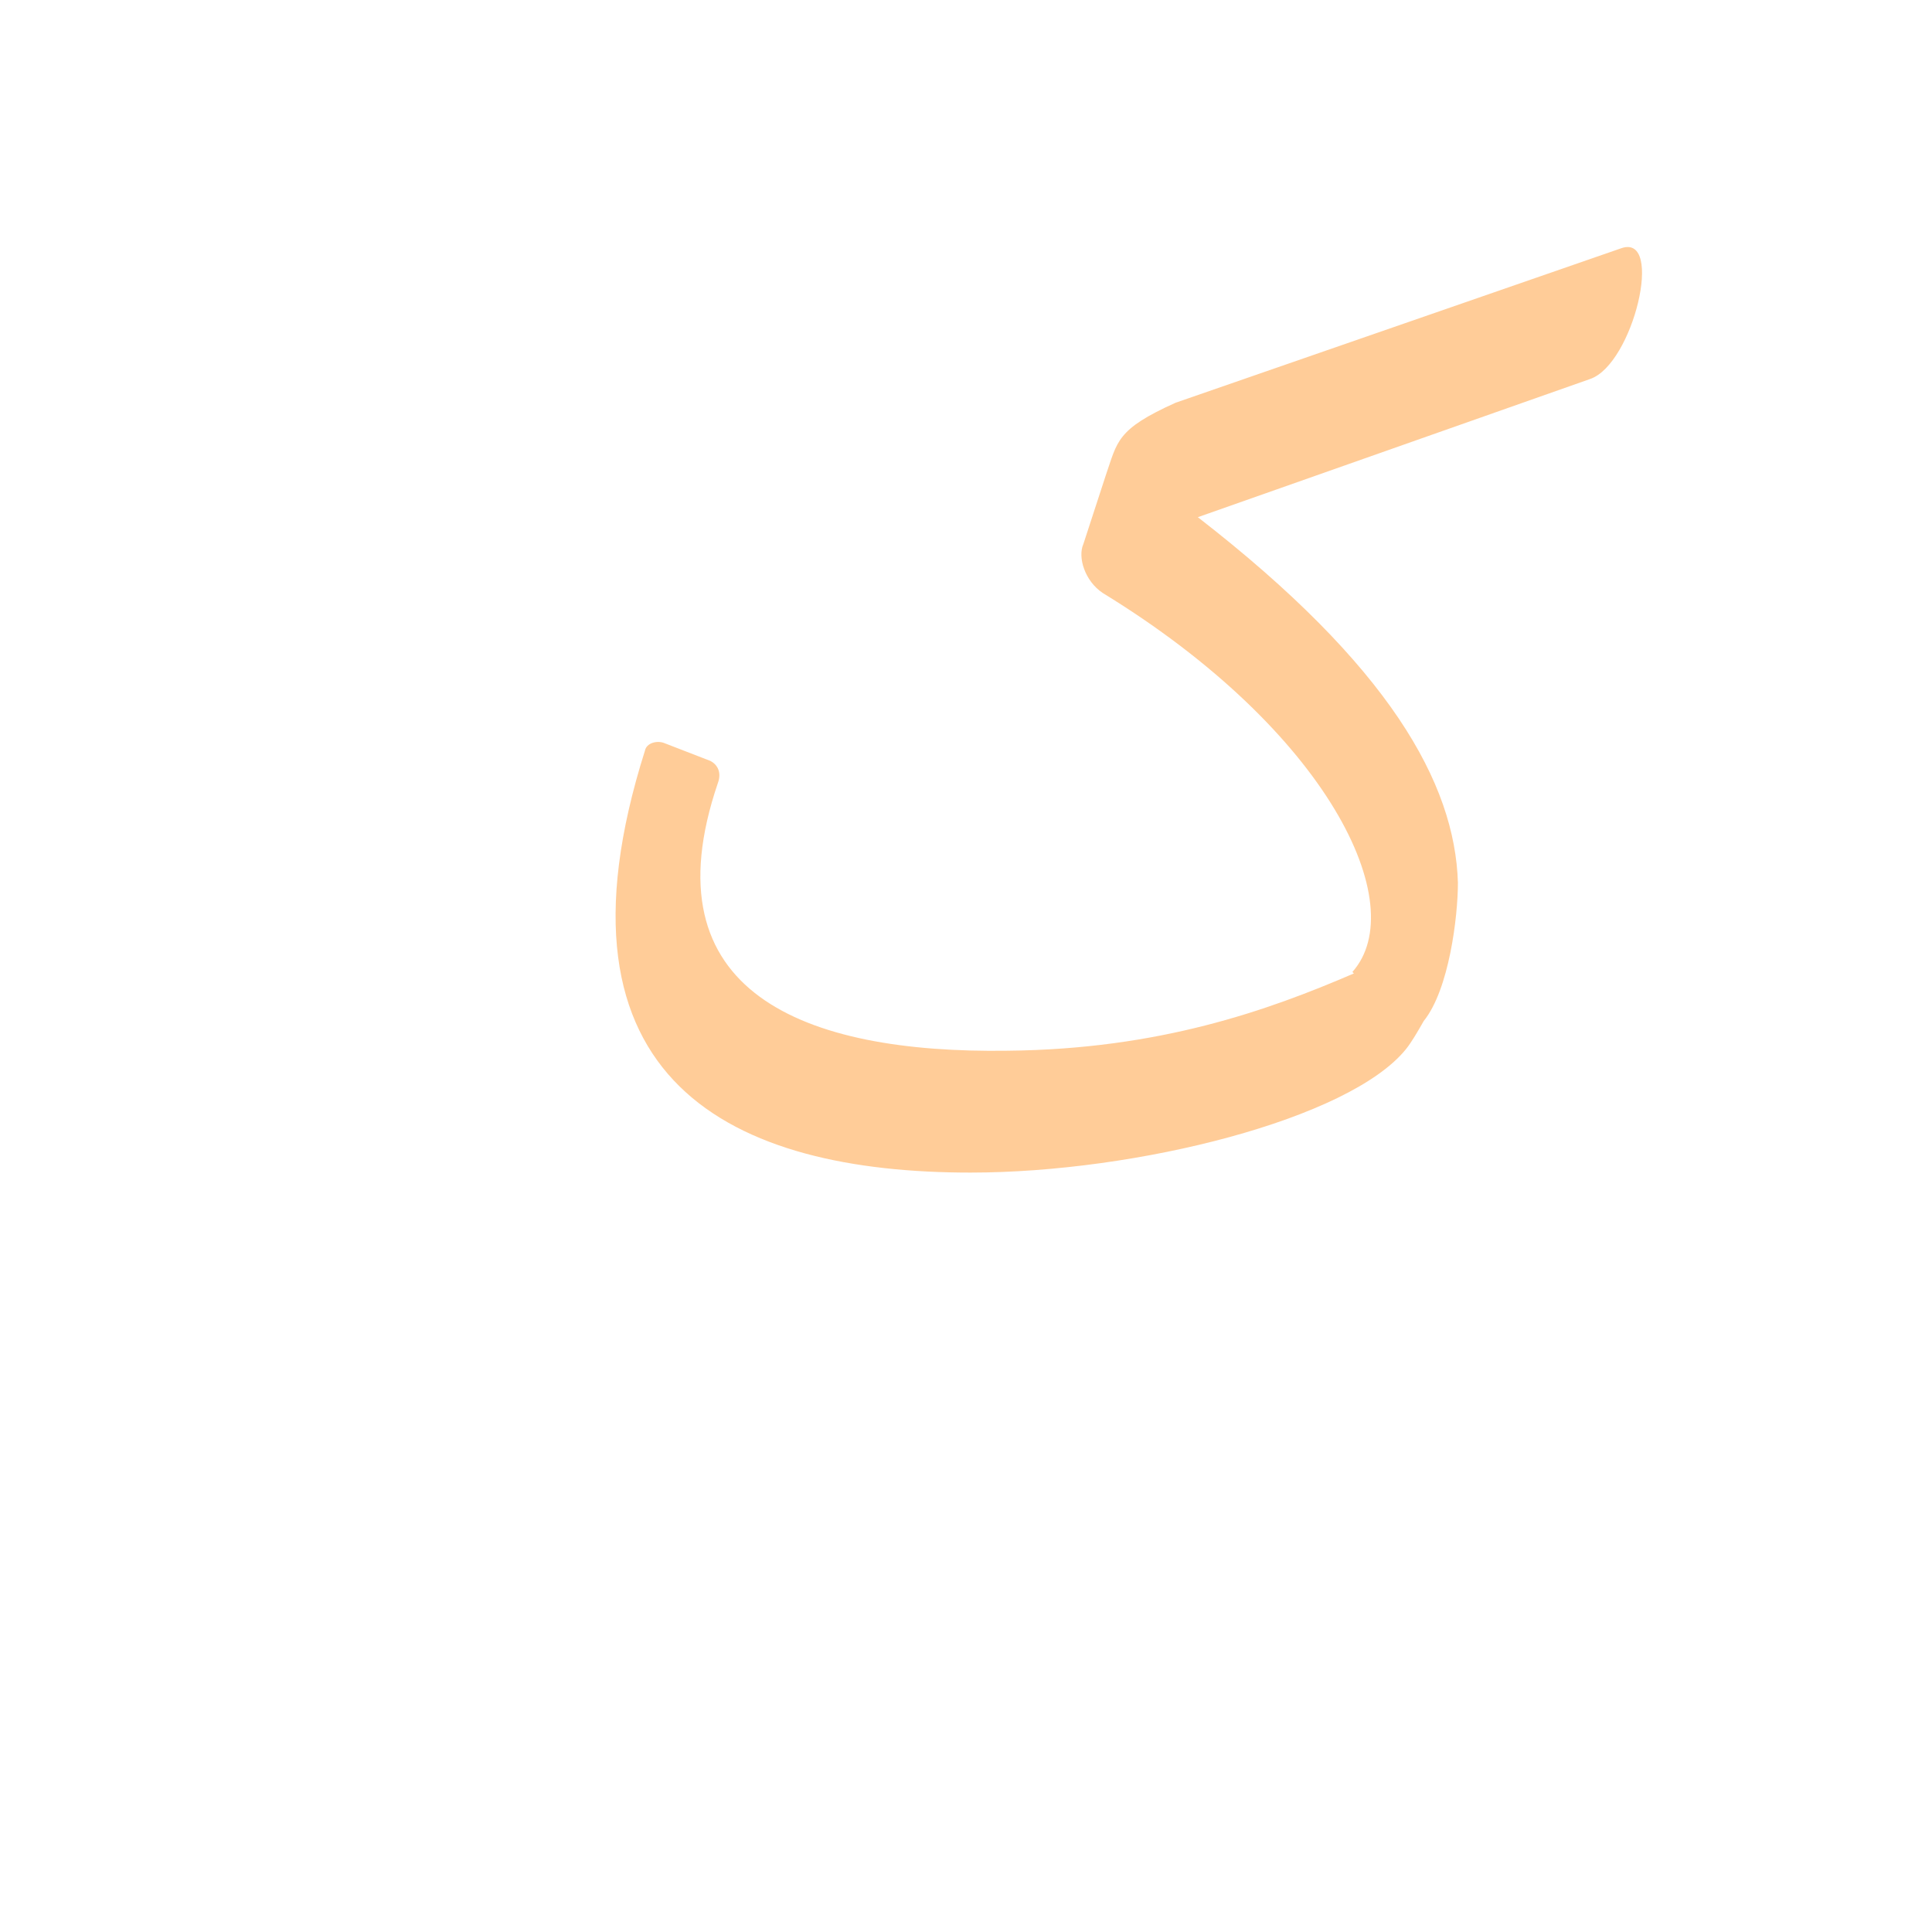 <?xml version="1.0" encoding="UTF-8"?>
<!DOCTYPE svg PUBLIC "-//W3C//DTD SVG 1.0//EN" "http://www.w3.org/TR/2001/REC-SVG-20010904/DTD/svg10.dtd">
<!-- Creator: CorelDRAW -->
<svg xmlns="http://www.w3.org/2000/svg" xml:space="preserve" width="1300px" height="1300px" version="1.0" style="shape-rendering:geometricPrecision; text-rendering:geometricPrecision; image-rendering:optimizeQuality; fill-rule:evenodd; clip-rule:evenodd"
viewBox="0 0 1300 1056"
 xmlns:xlink="http://www.w3.org/1999/xlink">
 <defs>
  <style type="text/css">
   <![CDATA[
    .fil0 {fill:#FF9933;fill-opacity:0.502}
   ]]>
  </style>
 </defs>
 <g id="_100:master">
  <path class="fil0" d="M911 533l-1 -1c40,-45 -16,-162 -168,-255 -12,-8 -17,-24 -13,-33l15 -46 0 0c8,-23 7,-31 47,-49l300 -104c29,-10 8,78 -21,88l-264 93c129,100 173,179 175,246 0,23 -6,72 -23,93 -4,7 -8,14 -12,19 -38,47 -181,83 -293,83 -159,0 -290,-60 -219,-284 1,-5 8,-7 13,-5l31 12c4,2 8,7 5,15 -48,141 58,182 195,180 102,-1 175,-27 233,-52z"/>
 </g>
</svg>
